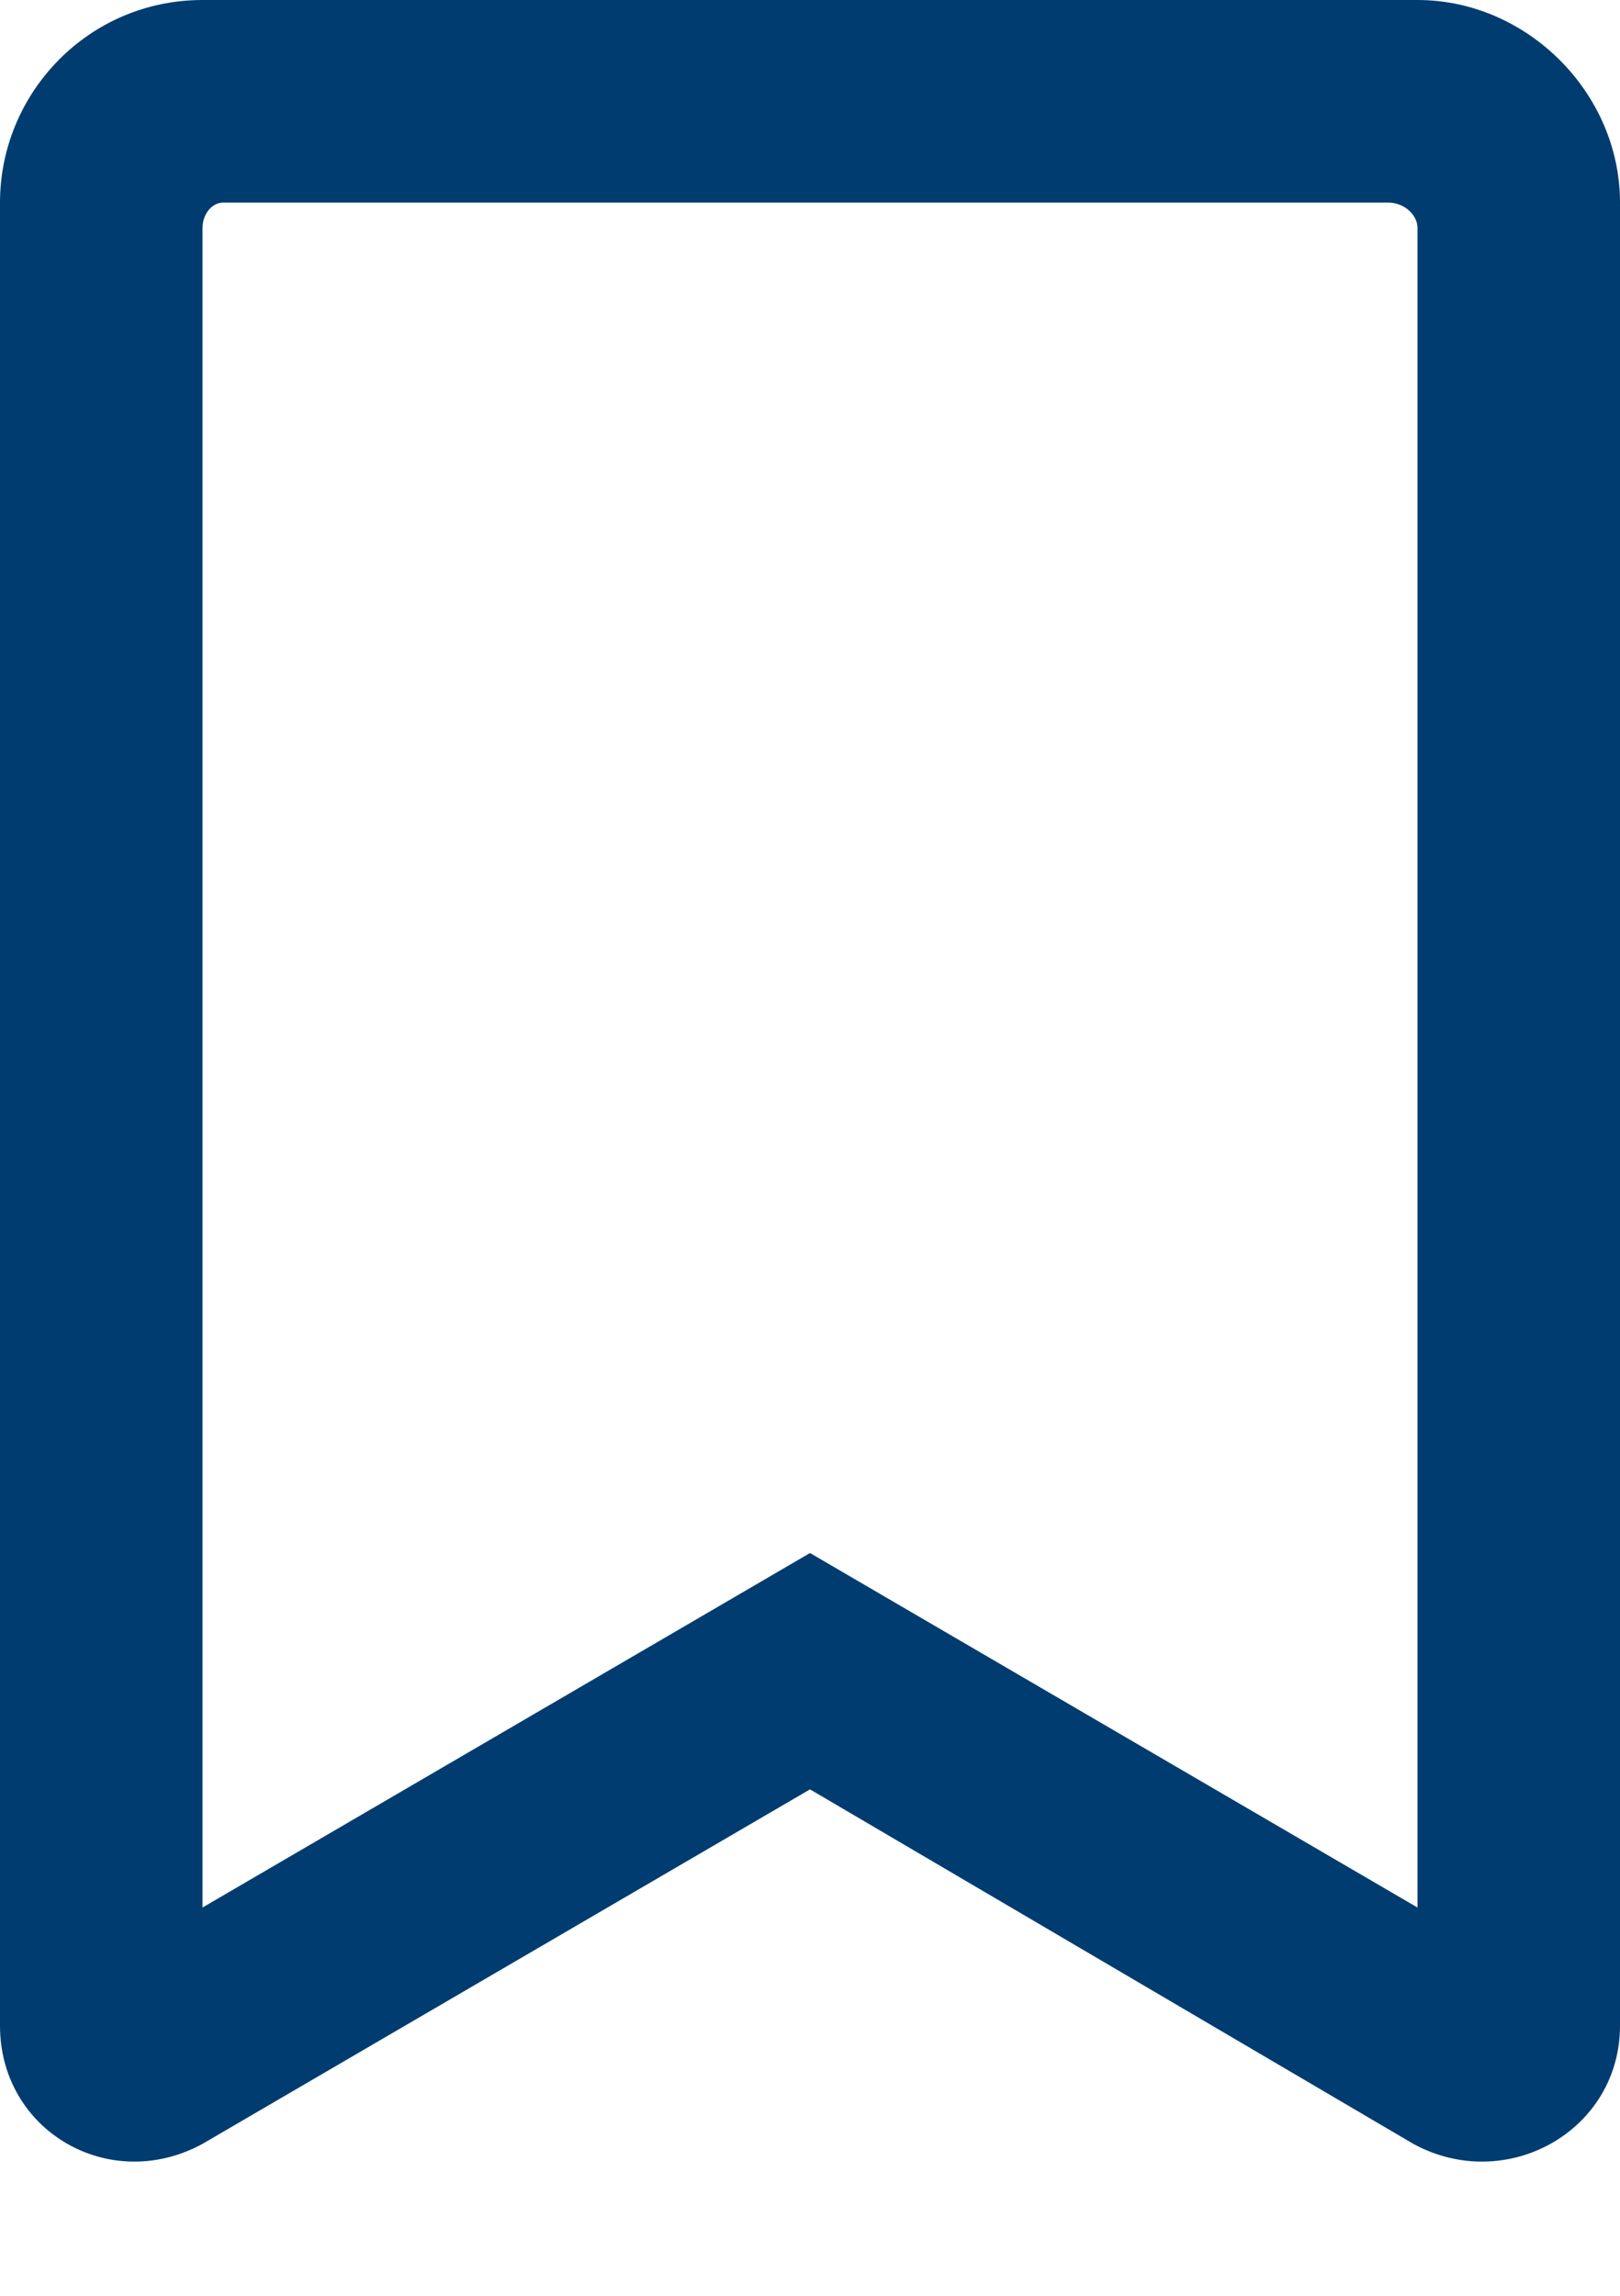 <svg width="12" height="17" viewBox="0 0 12 17" fill="none" xmlns="http://www.w3.org/2000/svg">
<path d="M10.5 0C11.312 0 12 0.688 12 1.5V15C12 15.781 11.156 16.25 10.469 15.875L6 13.25L1.5 15.875C0.812 16.25 0 15.781 0 15V1.5C0 0.688 0.656 0 1.5 0H10.5ZM10.5 14.125V1.688C10.5 1.594 10.406 1.5 10.281 1.5H1.656C1.562 1.5 1.5 1.594 1.5 1.688V14.125L6 11.5L10.5 14.125Z" fill="#003C70"/>
</svg>
